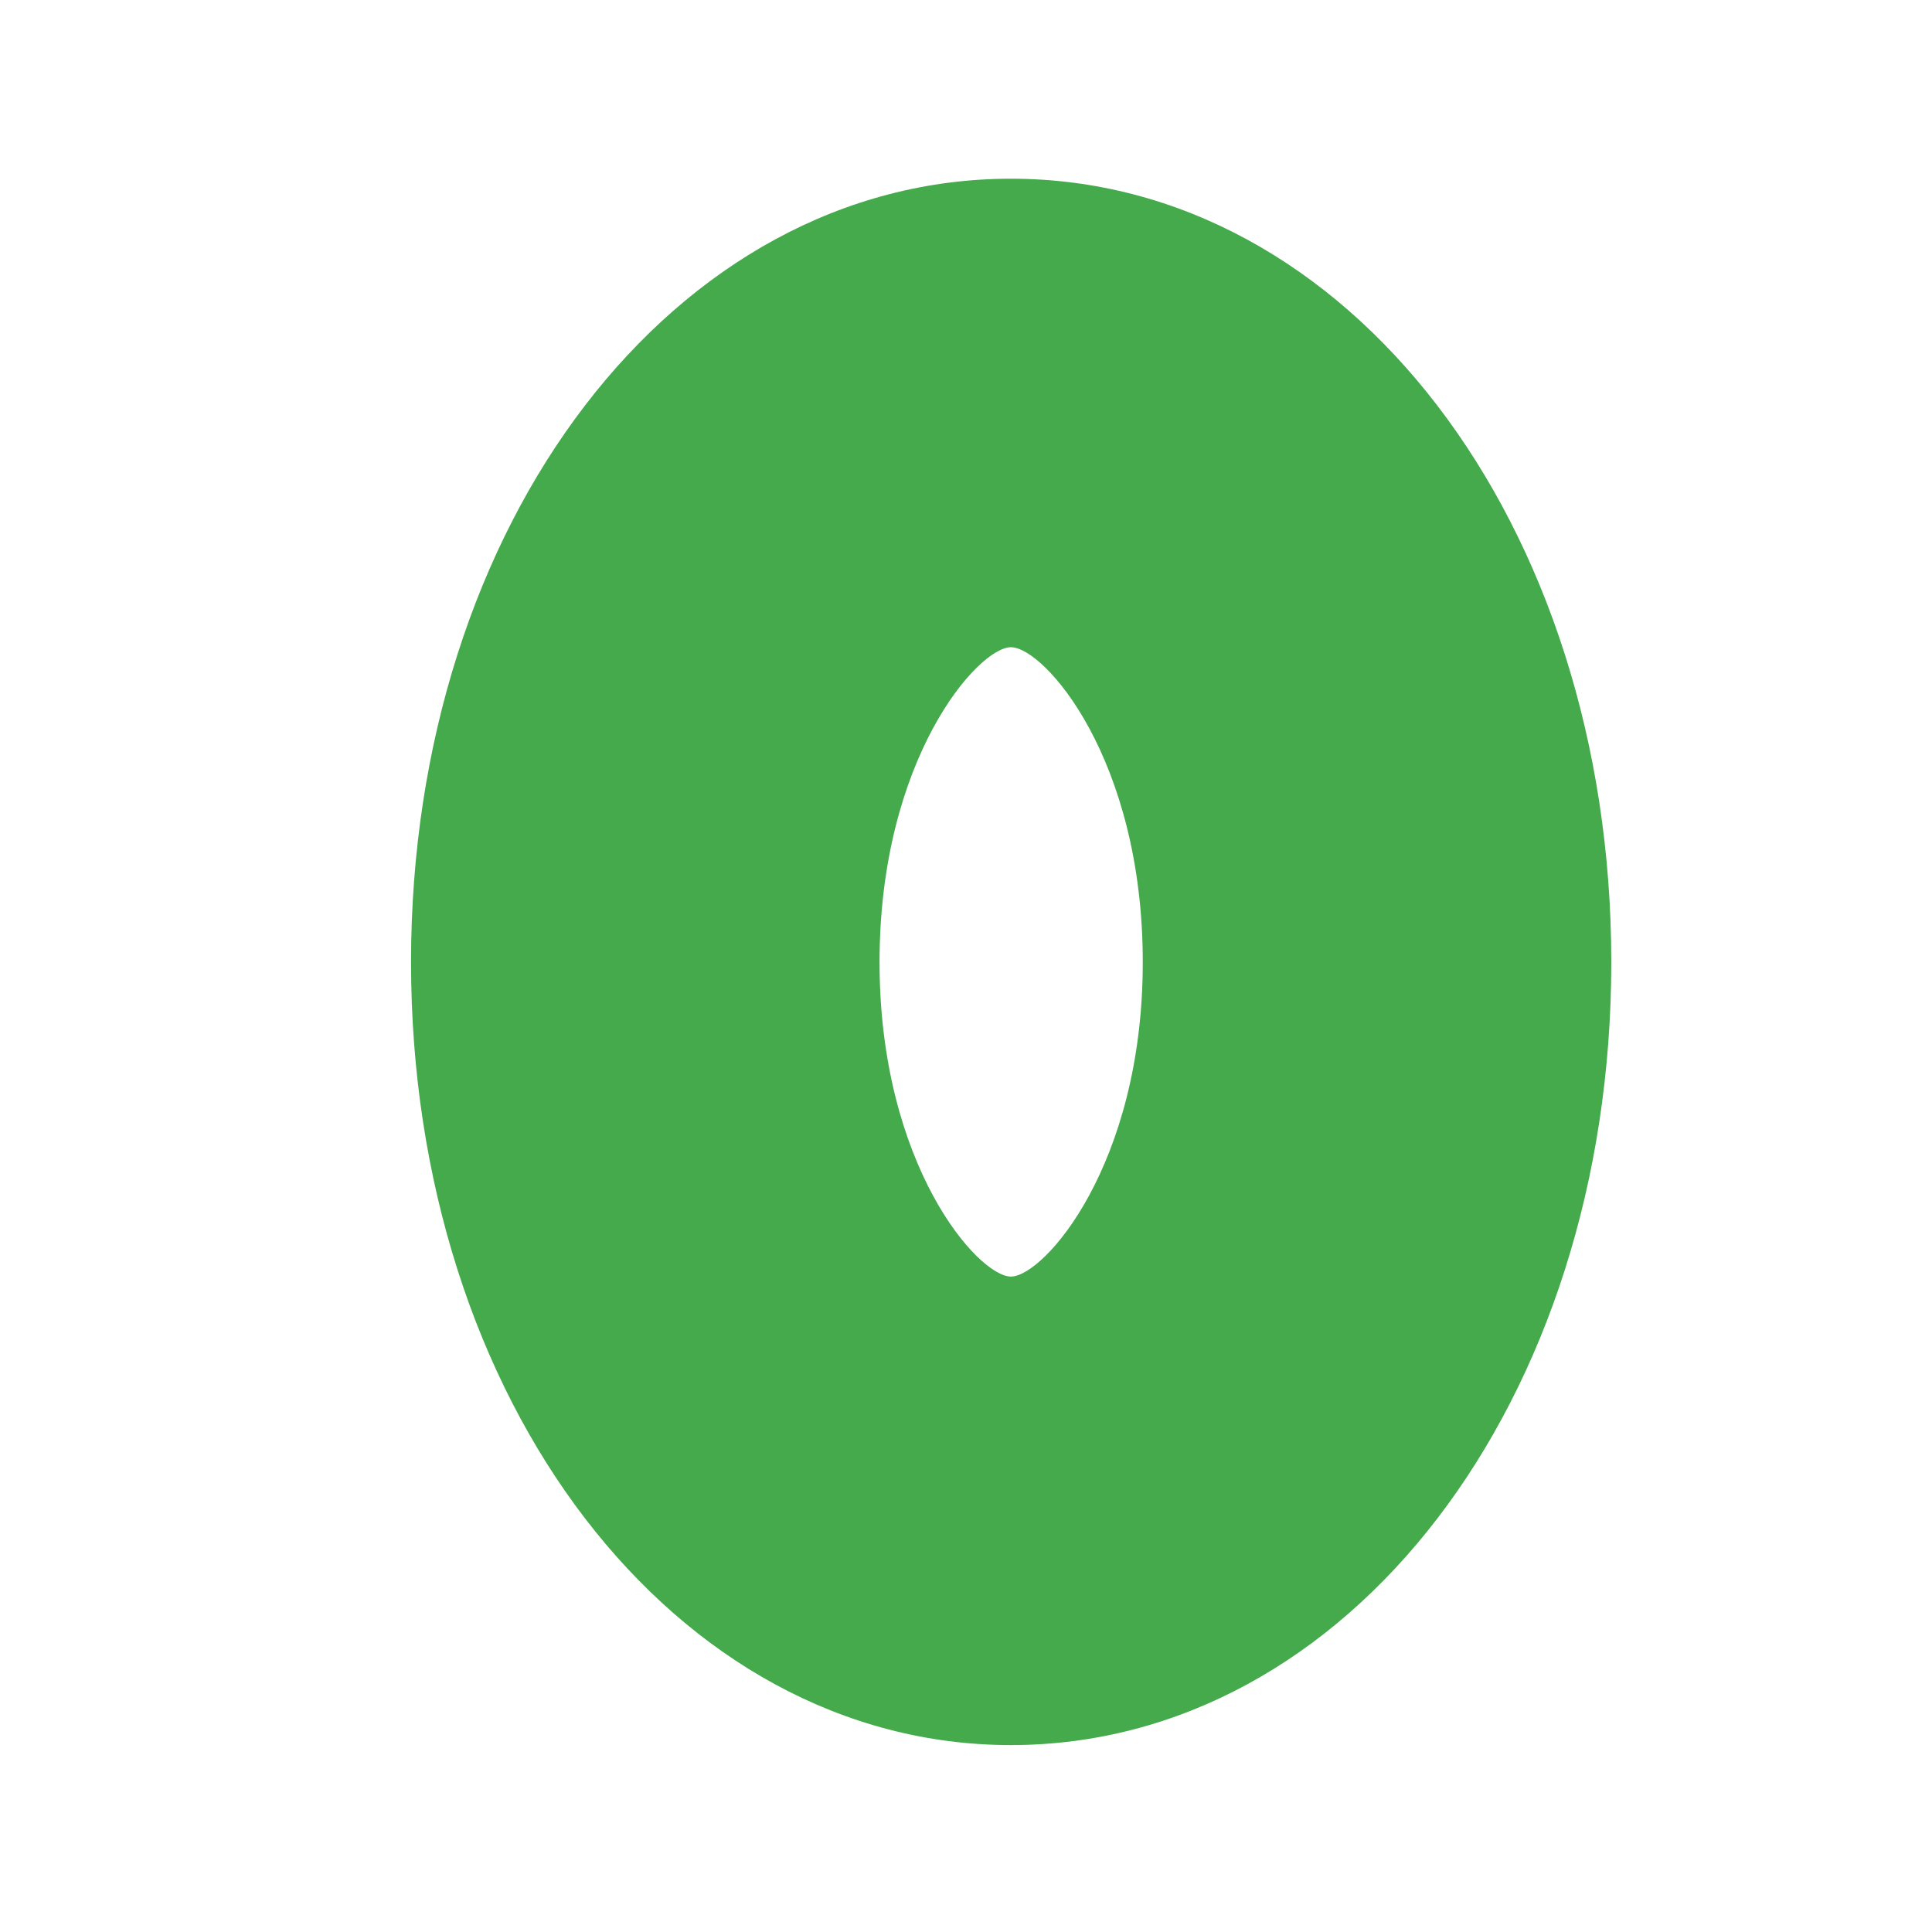 <?xml version="1.0" encoding="UTF-8" standalone="no"?><svg width='4' height='4' viewBox='0 0 4 4' fill='none' xmlns='http://www.w3.org/2000/svg'>
<path d='M2.093 0.37C1.397 0.37 0.851 1.082 0.851 1.992C0.851 2.901 1.397 3.613 2.093 3.613C2.791 3.613 3.336 2.901 3.336 1.992C3.336 1.082 2.79 0.37 2.093 0.37ZM2.093 2.643C2.025 2.643 1.821 2.412 1.821 1.992C1.821 1.571 2.025 1.34 2.093 1.34C2.162 1.34 2.366 1.571 2.366 1.992C2.366 2.412 2.161 2.643 2.093 2.643Z' fill='#44AA4B'/>
</svg>
